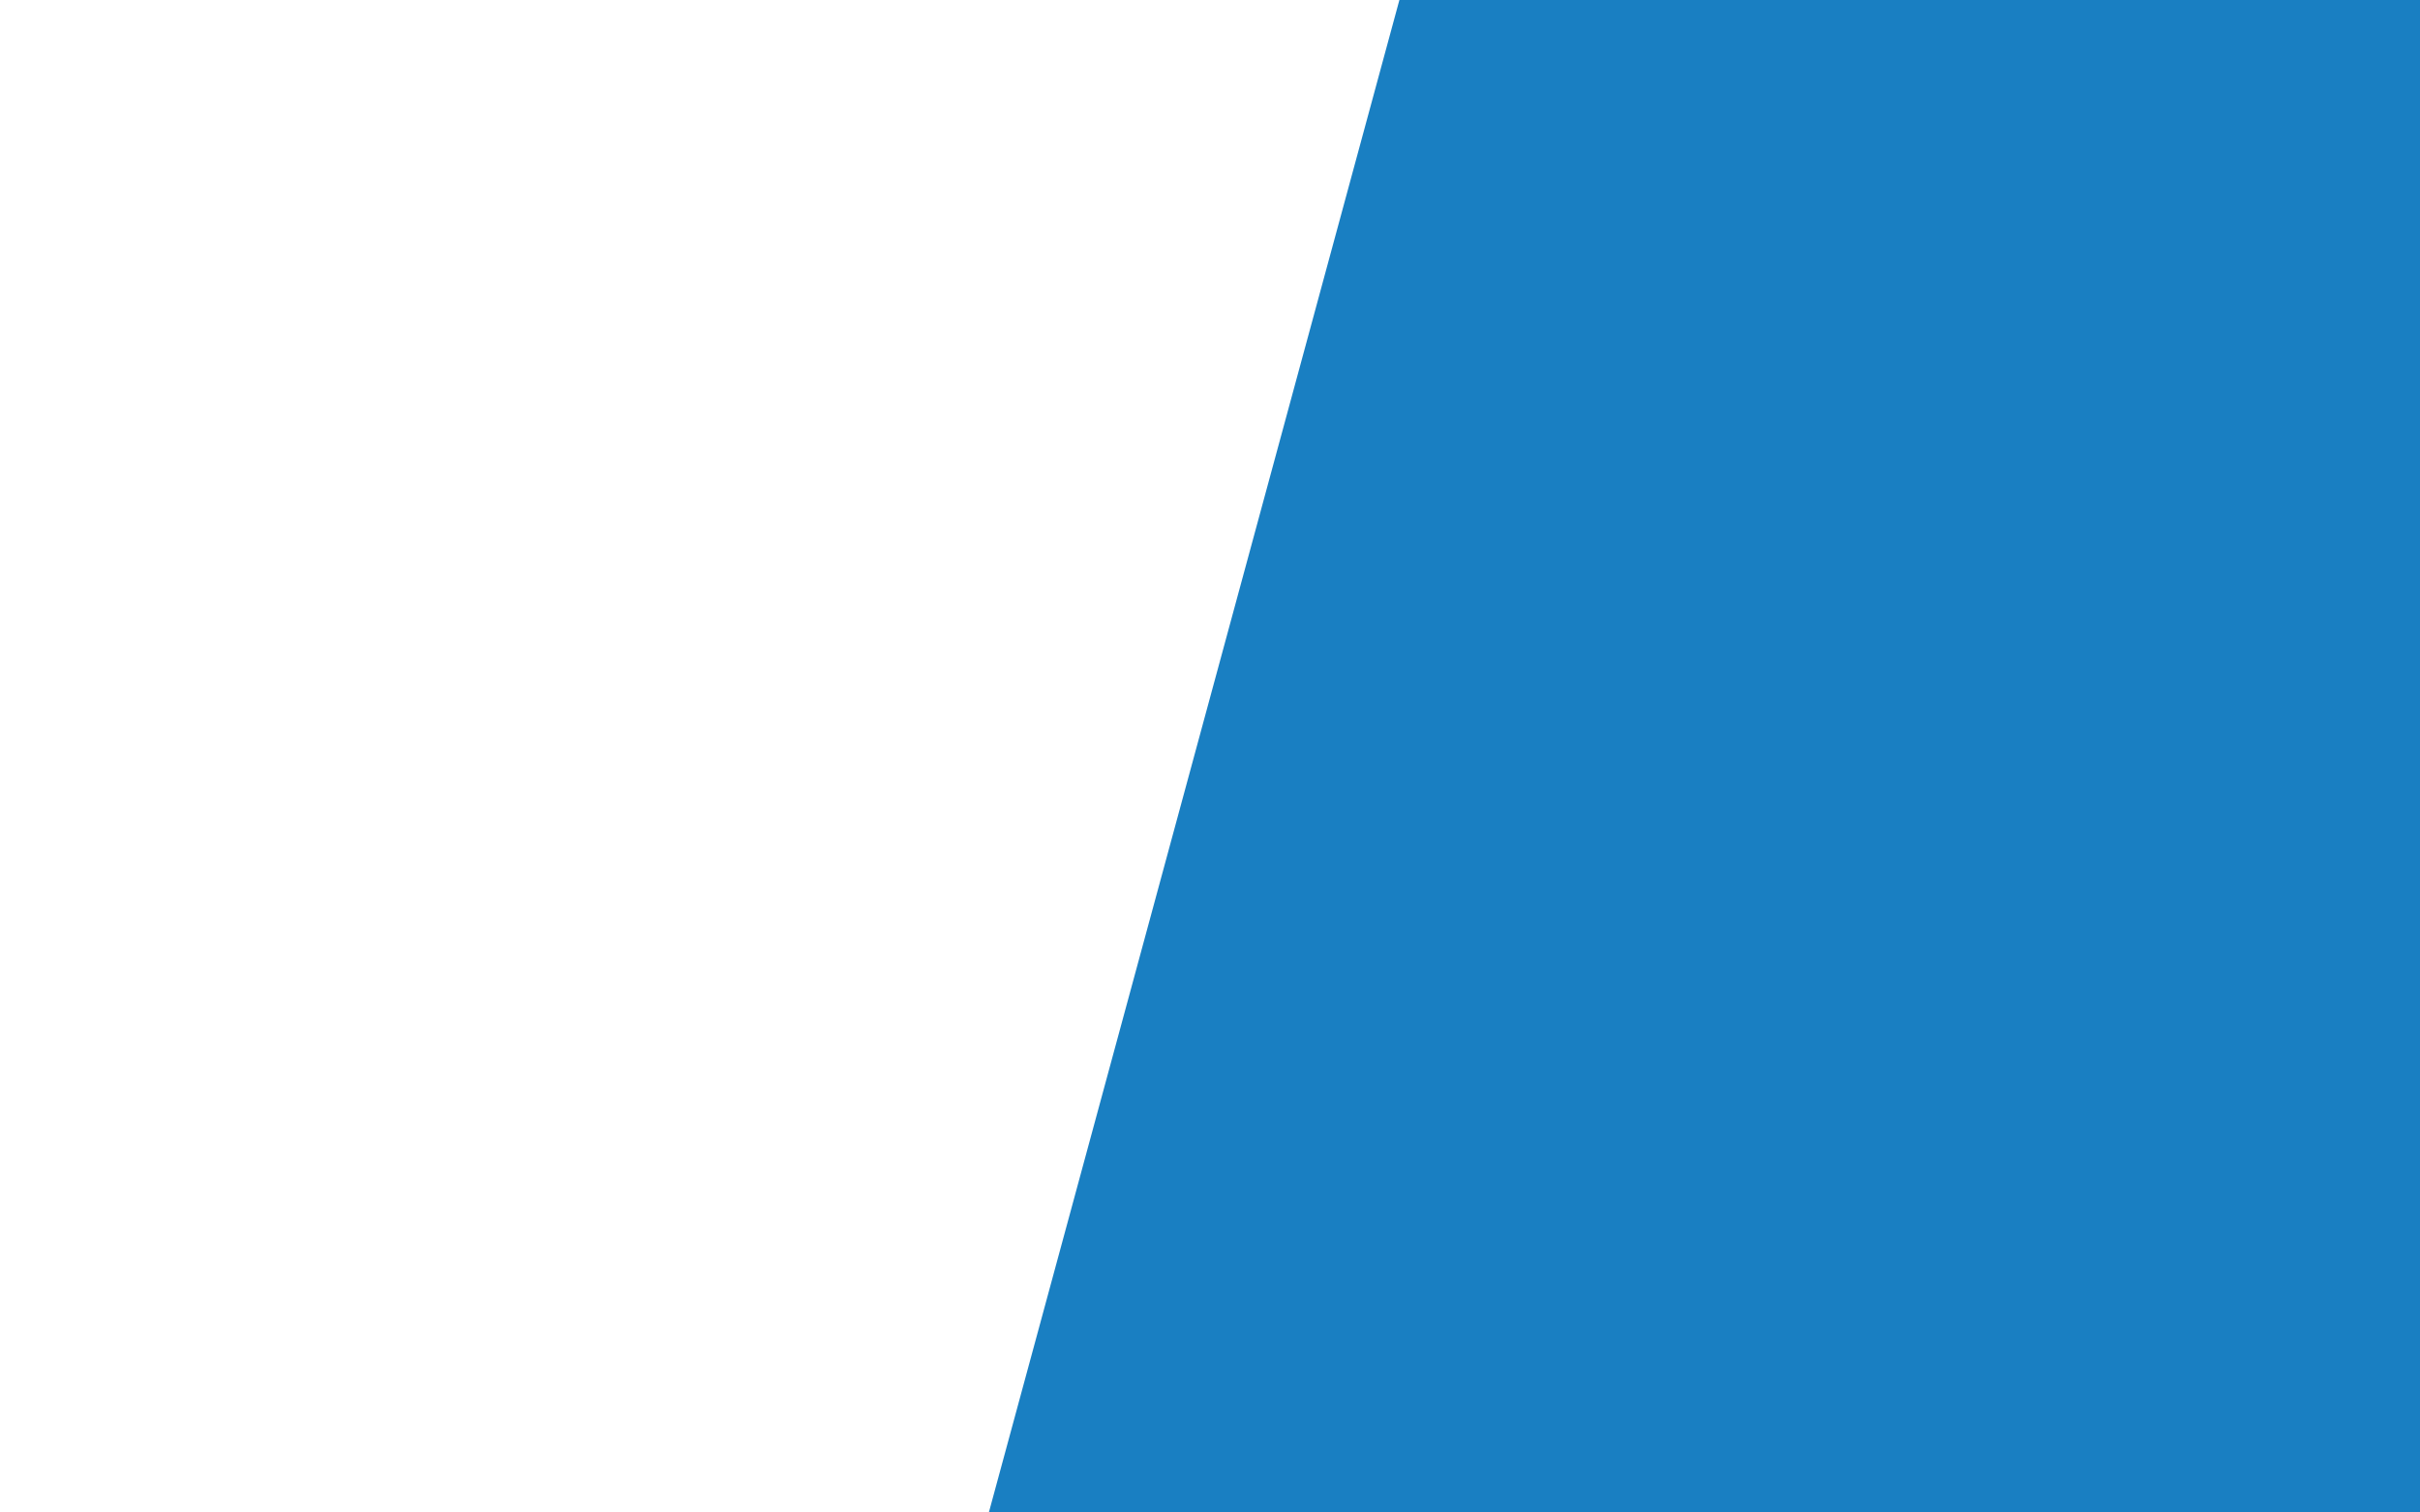 <?xml version="1.0" encoding="utf-8"?>
<!-- Generator: Adobe Illustrator 16.0.0, SVG Export Plug-In . SVG Version: 6.00 Build 0)  -->
<!DOCTYPE svg PUBLIC "-//W3C//DTD SVG 1.1//EN" "http://www.w3.org/Graphics/SVG/1.1/DTD/svg11.dtd">
<svg version="1.1" id="Layer_1" xmlns="http://www.w3.org/2000/svg" xmlns:xlink="http://www.w3.org/1999/xlink" x="0px" y="0px"
	 width="1440px" height="900px" viewBox="0 0 1440 900" enable-background="new 0 0 1440 900" xml:space="preserve">
<linearGradient id="SVGID_1_" gradientUnits="userSpaceOnUse" x1="711.625" y1="359.923" x2="1647.898" y2="576.079">
	<stop  offset="0" style="stop-color:#0071BC;stop-opacity:0.9"/>
	<stop  offset="0.833" style="stop-color:#0071BC;stop-opacity:0.9"/>
</linearGradient>
<polygon fill="url(#SVGID_1_)" points="1526.826,936 578.627,936 832.696,0 1780.896,0 "/>
</svg>
